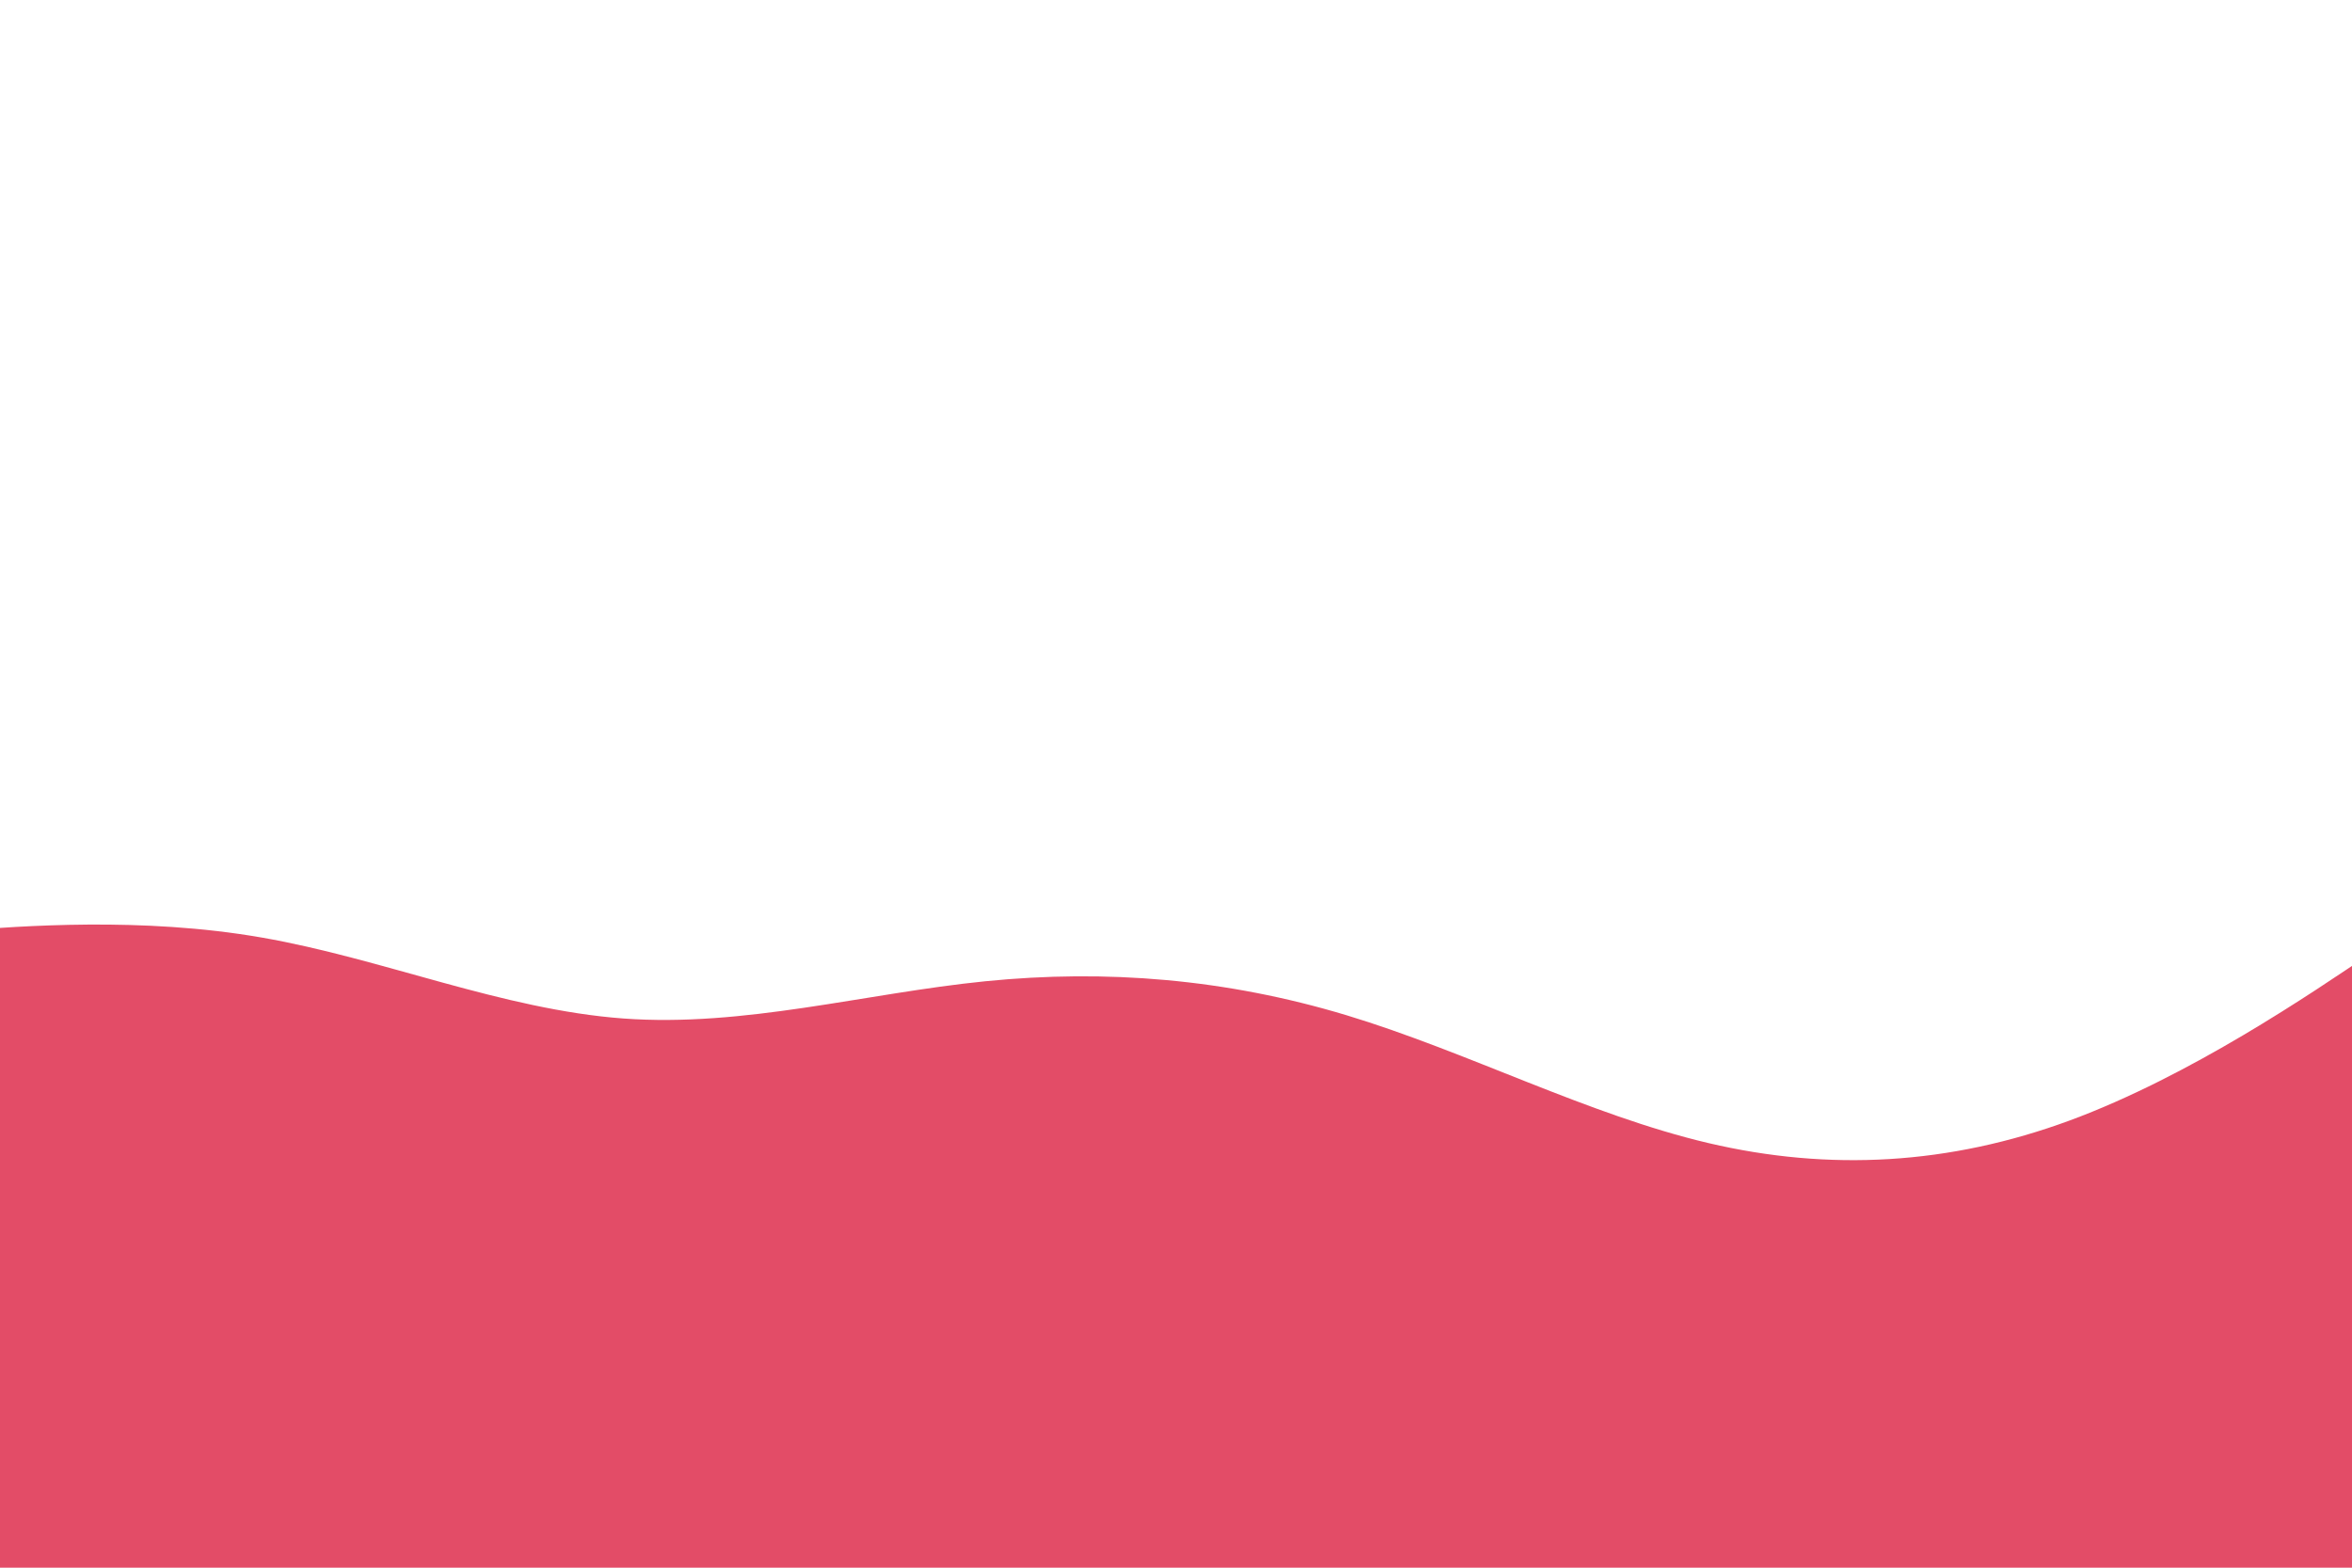 <?xml version="1.0" encoding="UTF-8" standalone="no"?>
<svg
   id="visual"
   viewBox="0 0 900 600"
   width="900"
   height="600"
   version="1.1"
   sodipodi:docname="Layer3.svg"
   inkscape:version="1.2.2 (b0a8486541, 2022-12-01)"
   xmlns:inkscape="http://www.inkscape.org/namespaces/inkscape"
   xmlns:sodipodi="http://sodipodi.sourceforge.net/DTD/sodipodi-0.dtd"
   xmlns="http://www.w3.org/2000/svg"
   xmlns:svg="http://www.w3.org/2000/svg">
  <defs
     id="defs355" />
  <sodipodi:namedview
     id="namedview353"
     pagecolor="#ffffff"
     bordercolor="#000000"
     borderopacity="0.25"
     inkscape:showpageshadow="2"
     inkscape:pageopacity="0.0"
     inkscape:pagecheckerboard="0"
     inkscape:deskcolor="#d1d1d1"
     showgrid="false"
     inkscape:zoom="1.7116667"
     inkscape:cx="449.85393"
     inkscape:cy="301.16845"
     inkscape:window-width="3840"
     inkscape:window-height="1989"
     inkscape:window-x="0"
     inkscape:window-y="0"
     inkscape:window-maximized="1"
     inkscape:current-layer="visual" />
  <path
     d="m -38.485,358.064 23.154,-1.858 c 23.154,-1.703 69.461,-5.419 115.553,2.632 46.2,8.051 92.076,27.561 138.276,30.967 46.092,3.406 92.4,-9.6 138.492,-14.245 46.2,-4.645 92.076,-0.929 138.276,13.006 46.092,13.935 92.4,38.089 138.492,48.928 46.2,10.838 92.076,8.361 138.276,-8.671 46.092,-17.032 92.4,-48.618 115.553,-64.256 l 23.154,-15.793 V 601.154 H 907.587 c -23.154,0 -69.461,0 -115.553,0 -46.2,0 -92.076,0 -138.276,0 -46.092,0 -92.4,0 -138.492,0 -46.2,0 -92.076,0 -138.276,0 -46.092,0 -92.4,0 -138.492,0 -46.2,0 -92.076,0 -138.276,0 -46.092,0 -92.4,0 -115.553,0 h -23.154 z"
     fill="#e34c67"
     id="path346"
     style="stroke-width:1.291" />
</svg>

